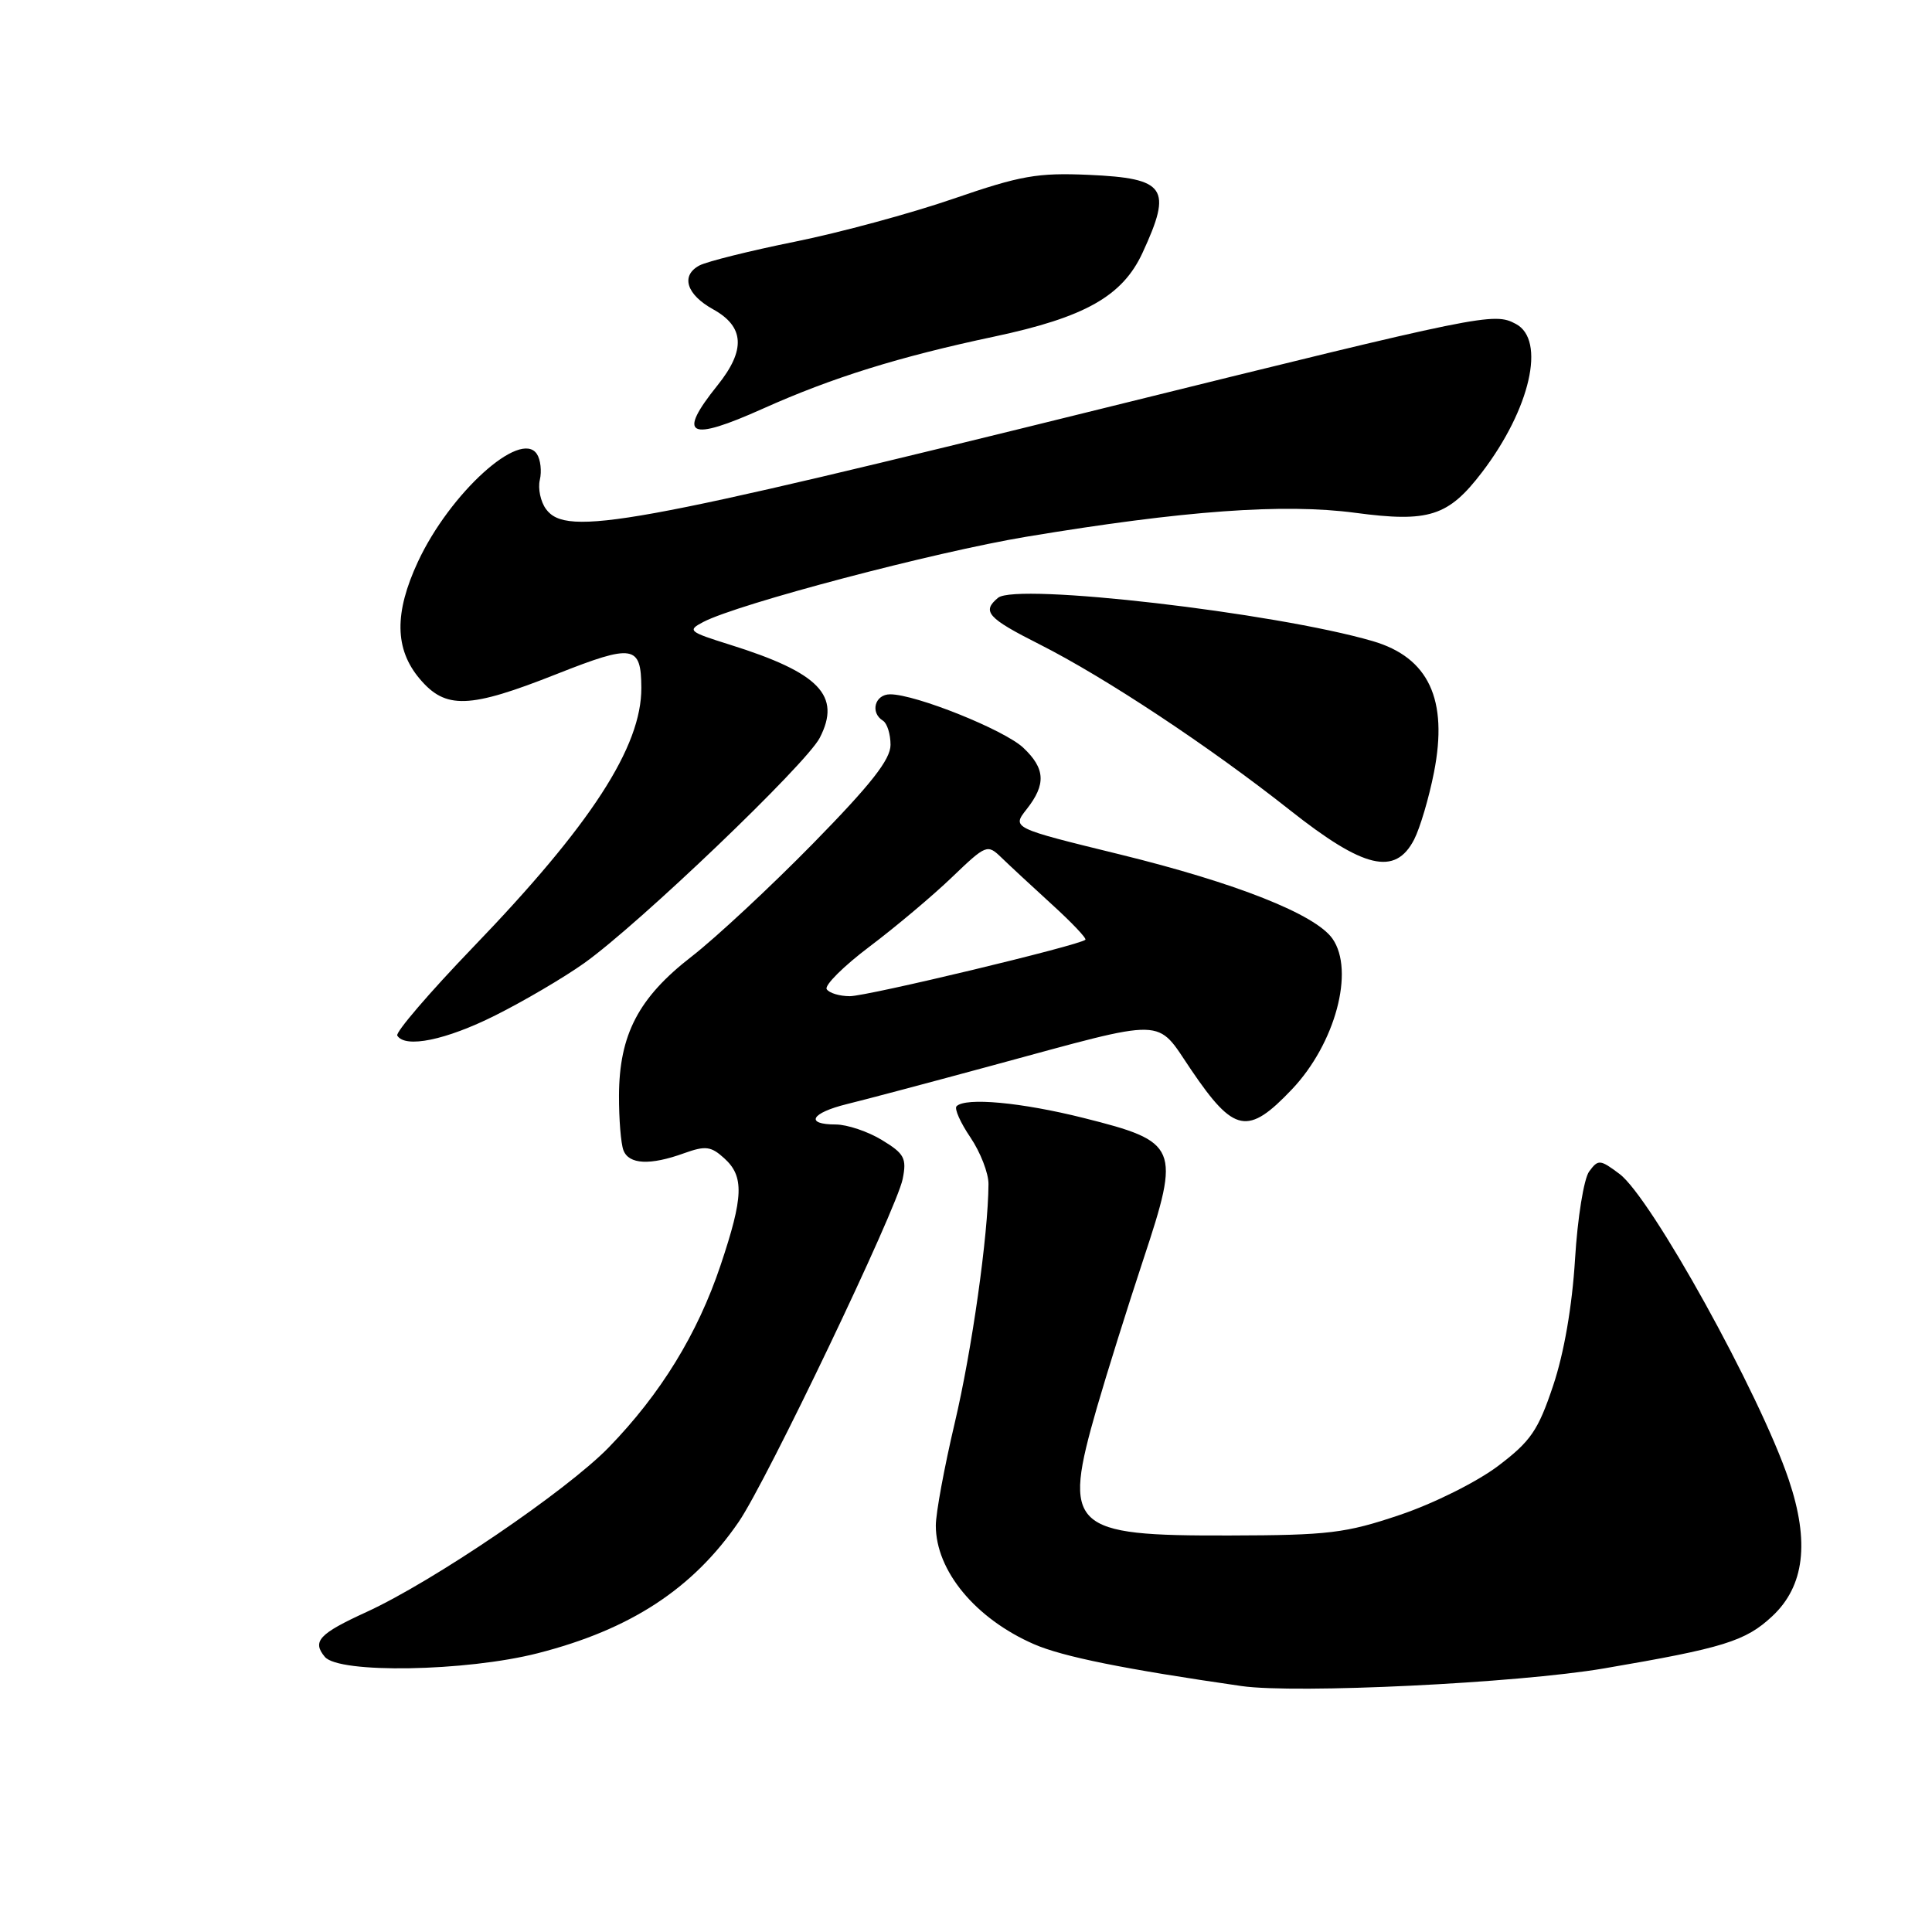 <?xml version="1.0" encoding="UTF-8" standalone="no"?>
<!DOCTYPE svg PUBLIC "-//W3C//DTD SVG 1.1//EN" "http://www.w3.org/Graphics/SVG/1.1/DTD/svg11.dtd" >
<svg xmlns="http://www.w3.org/2000/svg" xmlns:xlink="http://www.w3.org/1999/xlink" version="1.1" viewBox="0 0 256 256">
 <g >
 <path fill="currentColor"
d=" M 212.50 221.08 C 228.38 218.37 231.29 217.47 234.83 214.16 C 239.10 210.17 239.81 204.34 237.02 196.07 C 233.21 184.74 218.77 158.66 214.59 155.55 C 212.01 153.62 211.77 153.60 210.57 155.23 C 209.87 156.19 209.03 161.39 208.70 166.85 C 208.32 173.06 207.25 179.28 205.80 183.60 C 203.81 189.55 202.83 190.97 198.50 194.25 C 195.70 196.36 189.98 199.22 185.50 200.73 C 178.30 203.16 176.05 203.43 162.96 203.46 C 141.78 203.52 140.74 202.52 145.35 186.50 C 146.62 182.10 149.39 173.26 151.51 166.85 C 156.44 151.97 156.15 151.29 143.60 148.14 C 135.35 146.07 127.95 145.38 126.75 146.58 C 126.43 146.90 127.26 148.76 128.59 150.72 C 129.91 152.68 130.99 155.45 130.98 156.89 C 130.94 163.68 128.78 178.93 126.51 188.54 C 125.13 194.39 124.00 200.51 124.00 202.14 C 124.00 208.13 129.24 214.47 137.00 217.86 C 140.80 219.52 149.03 221.18 164.50 223.41 C 171.74 224.45 201.07 223.02 212.50 221.08 Z  M 71.26 219.06 C 83.55 215.92 91.80 210.52 97.88 201.66 C 101.59 196.26 118.80 160.26 119.61 156.22 C 120.16 153.47 119.84 152.87 116.86 151.06 C 115.01 149.93 112.26 149.01 110.75 149.00 C 106.60 149.00 107.45 147.47 112.25 146.29 C 114.59 145.72 123.25 143.42 131.50 141.18 C 155.04 134.80 153.08 134.75 157.85 141.78 C 163.53 150.15 165.35 150.49 171.19 144.34 C 176.93 138.29 179.53 128.62 176.56 124.38 C 174.29 121.15 163.82 117.00 148.33 113.20 C 134.08 109.71 134.08 109.71 136.04 107.22 C 138.63 103.93 138.51 101.83 135.59 99.08 C 133.07 96.71 121.33 92.00 117.95 92.00 C 115.92 92.00 115.26 94.42 117.00 95.50 C 117.55 95.84 118.00 97.28 118.00 98.70 C 118.00 100.64 115.41 103.93 107.75 111.75 C 102.11 117.50 94.86 124.25 91.64 126.75 C 84.61 132.19 82.05 137.09 82.02 145.17 C 82.01 148.29 82.27 151.55 82.61 152.42 C 83.33 154.30 86.14 154.44 90.64 152.81 C 93.48 151.79 94.21 151.88 95.96 153.47 C 98.62 155.87 98.53 158.56 95.48 167.65 C 92.43 176.75 87.53 184.72 80.65 191.80 C 75.04 197.56 57.38 209.56 48.56 213.60 C 42.27 216.48 41.33 217.49 43.04 219.54 C 44.89 221.78 61.76 221.49 71.26 219.06 Z  M 65.62 134.55 C 69.40 132.66 74.71 129.54 77.41 127.62 C 84.66 122.46 106.80 101.28 108.62 97.77 C 111.51 92.17 108.58 89.14 96.70 85.42 C 91.24 83.71 91.04 83.54 93.20 82.41 C 97.83 80.00 123.85 73.14 136.00 71.12 C 156.88 67.65 170.08 66.69 179.58 67.95 C 189.33 69.25 191.91 68.43 196.38 62.57 C 202.77 54.19 204.86 45.06 200.87 42.93 C 197.93 41.35 196.78 41.59 146.72 53.97 C 83.42 69.63 75.05 71.15 72.35 67.46 C 71.63 66.48 71.26 64.74 71.53 63.59 C 71.80 62.44 71.63 60.90 71.14 60.16 C 68.98 56.85 59.62 65.33 55.38 74.43 C 52.23 81.20 52.29 86.00 55.59 89.92 C 59.04 94.03 62.14 93.92 73.80 89.30 C 83.92 85.30 84.95 85.47 84.98 91.12 C 85.03 98.94 78.30 109.31 62.64 125.56 C 56.88 131.55 52.38 136.80 52.64 137.22 C 53.69 138.93 59.09 137.82 65.62 134.55 Z  M 187.38 111.24 C 188.16 109.72 189.35 105.71 190.01 102.34 C 191.91 92.68 189.31 87.12 181.89 84.95 C 168.91 81.17 134.67 77.21 132.25 79.21 C 130.06 81.02 130.85 81.90 137.75 85.38 C 146.48 89.79 160.29 98.94 170.91 107.34 C 180.73 115.11 184.87 116.09 187.38 111.24 Z  M 101.11 54.14 C 110.28 50.03 119.13 47.27 131.74 44.60 C 143.75 42.05 148.74 39.24 151.39 33.50 C 155.37 24.89 154.50 23.63 144.29 23.17 C 137.46 22.87 135.25 23.26 126.31 26.34 C 120.71 28.27 111.26 30.83 105.31 32.03 C 99.37 33.23 93.69 34.65 92.69 35.17 C 90.16 36.51 90.95 39.03 94.50 40.99 C 98.65 43.29 98.83 46.38 95.08 51.05 C 89.67 57.79 91.21 58.58 101.11 54.14 Z  M 109.54 131.07 C 109.23 130.56 111.79 128.01 115.23 125.42 C 118.68 122.82 123.59 118.69 126.14 116.24 C 130.68 111.89 130.83 111.83 132.70 113.64 C 133.75 114.66 136.76 117.45 139.38 119.84 C 142.01 122.23 144.00 124.33 143.82 124.52 C 143.08 125.25 114.94 132.00 112.61 132.00 C 111.24 132.00 109.86 131.58 109.54 131.07 Z "/>
</g>
</svg>
